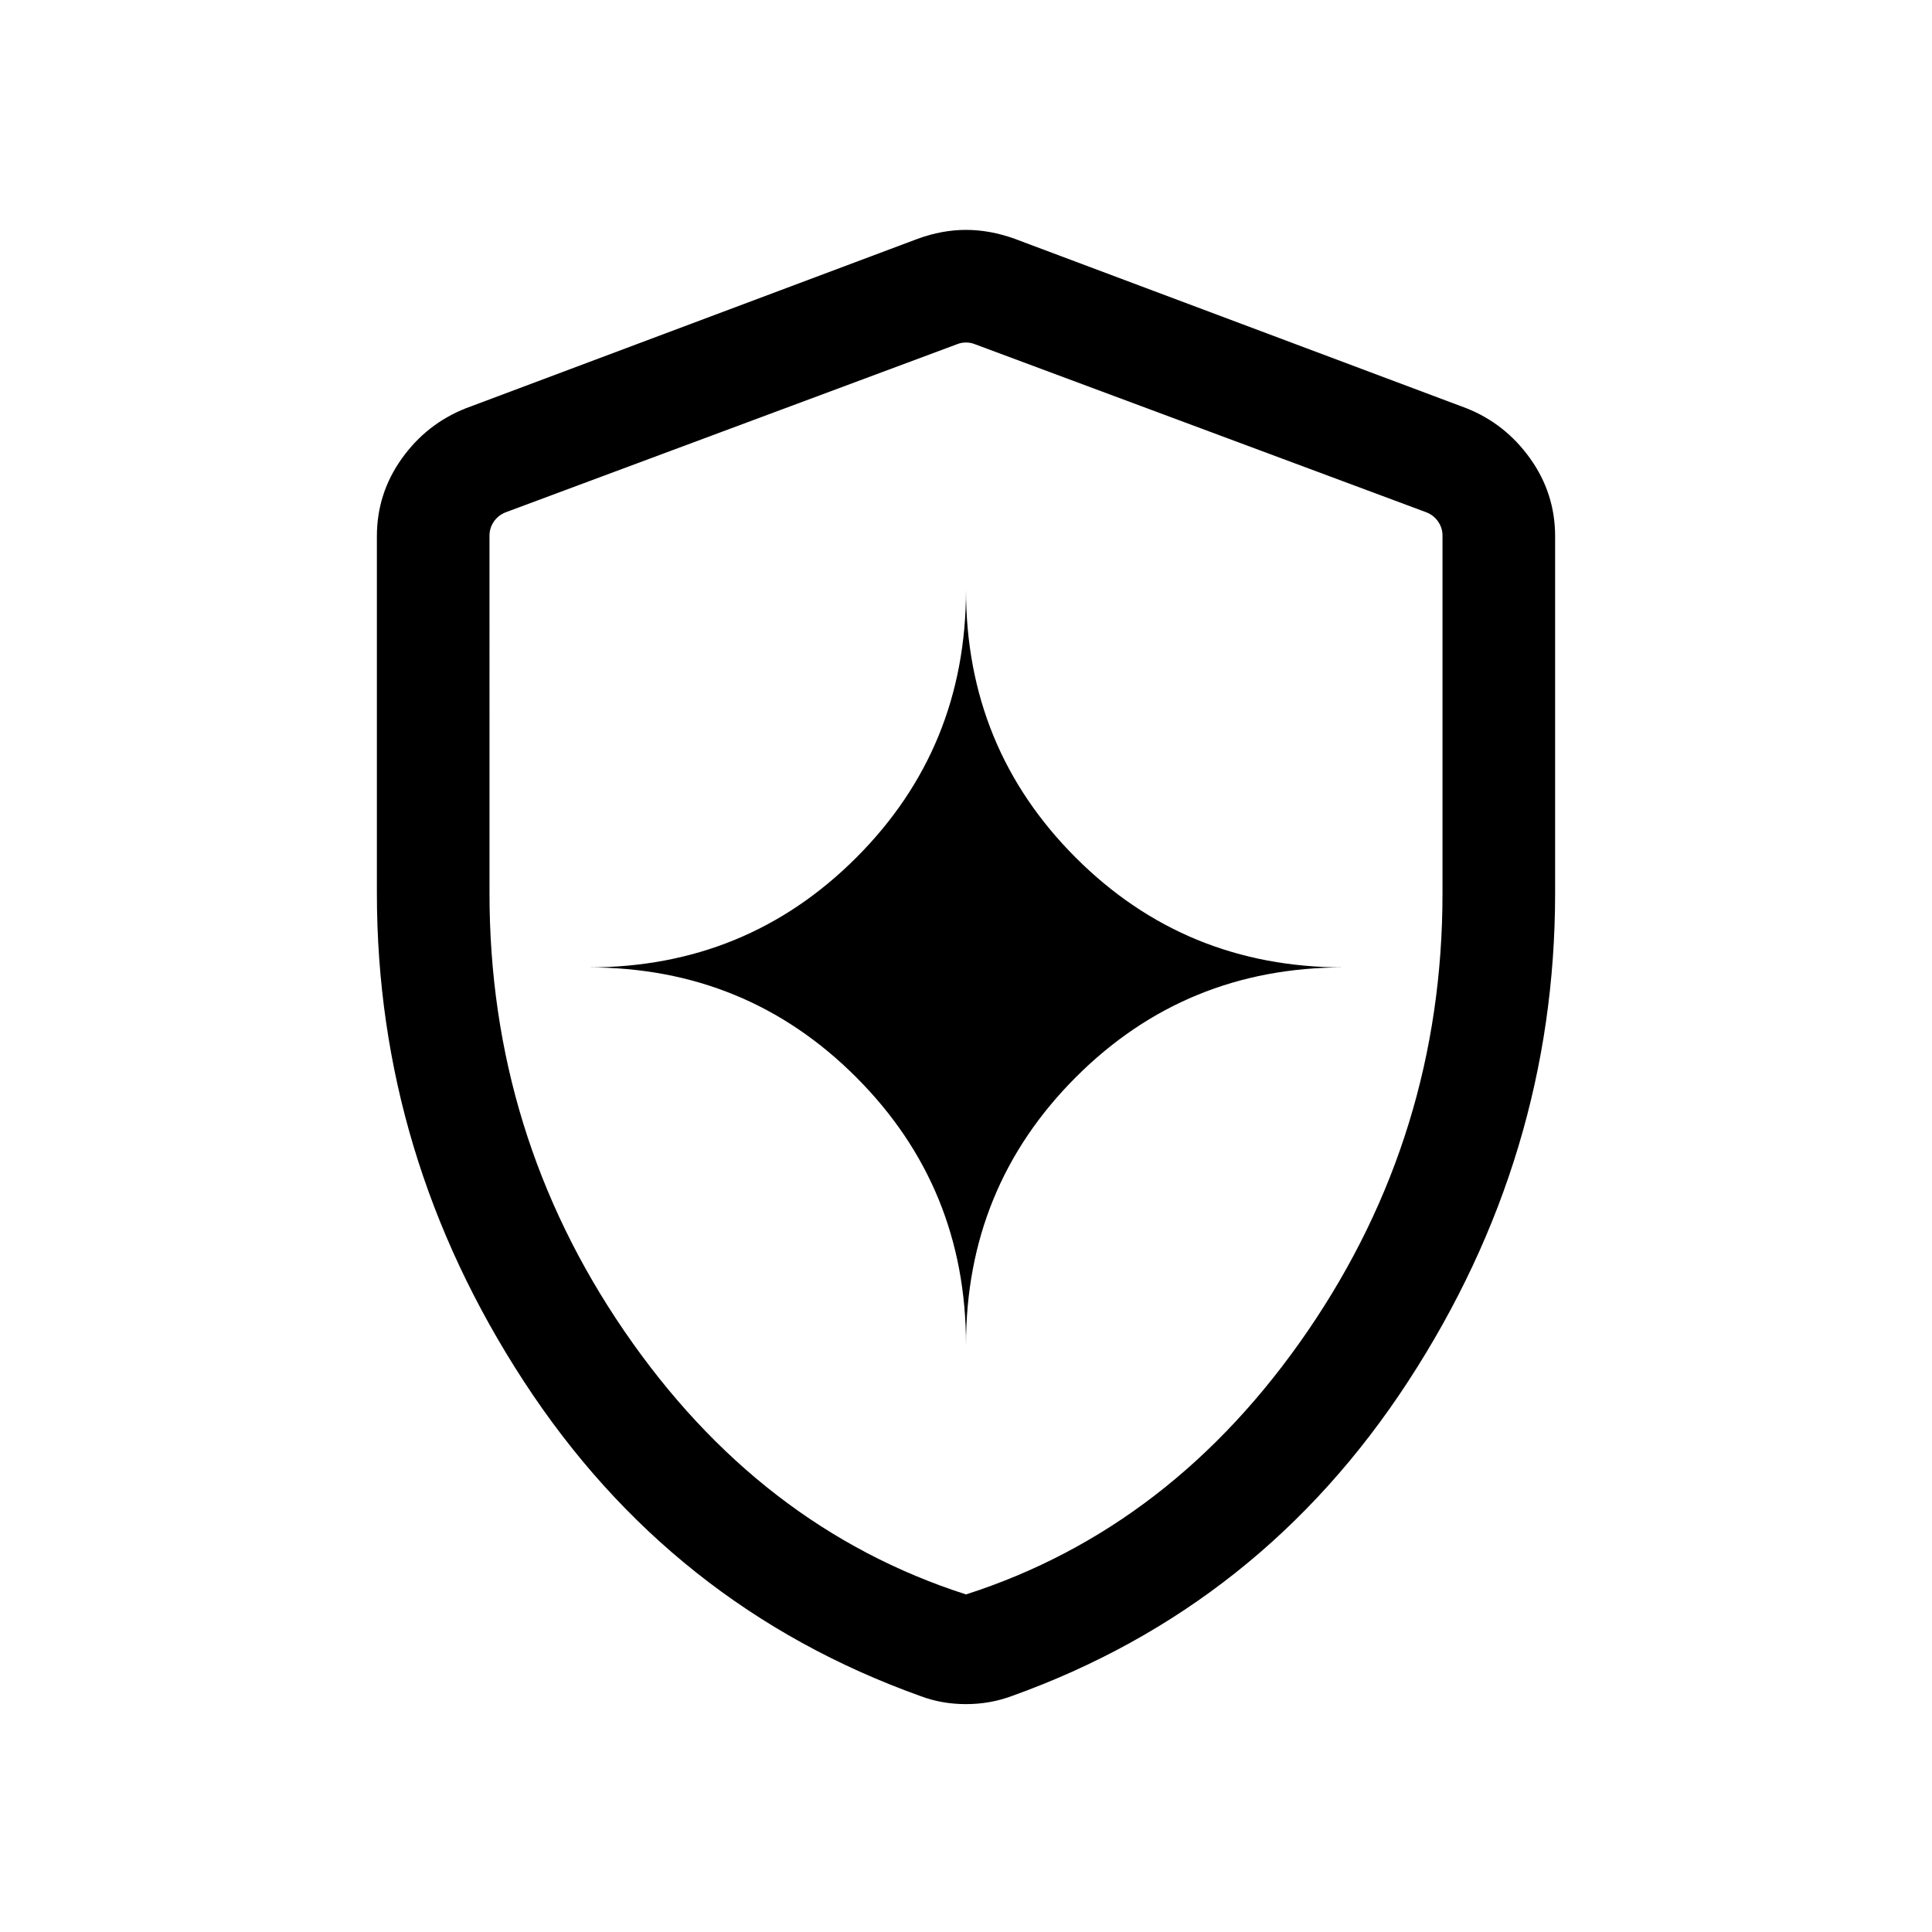 <svg xmlns="http://www.w3.org/2000/svg" height="24" viewBox="0 -960 960 960" width="24"><path d="M480-291.731q0-78.367 54.534-132.972 54.533-54.605 133.042-54.605-78.509 0-133.042-54.533Q480-588.375 480-666.884q0 78.509-54.534 133.043-54.533 54.533-133.042 54.533 78.509 0 133.042 54.605Q480-370.098 480-291.731Zm0 178.499q-6.003 0-11.673-1t-10.956-3q-124.217-44.5-197.158-156.5-72.942-111.999-72.942-242.534v-177.24q0-21.281 12.37-38.622t31.898-25.025L456-841.345q12.096-4.423 24-4.423t24.192 4.423l224.461 84.192q19.336 7.684 31.706 25.025 12.37 17.341 12.37 38.622v177.24q0 130.535-72.942 242.534-72.941 112-197.056 156.5-5.448 2-11.088 3-5.64 1-11.643 1Zm0-54.499q102.833-33.072 169.801-130.892Q716.769-396.442 716.769-516v-177.92q0-3.654-2.115-6.827-2.116-3.174-5.962-4.712l-224.461-83.579q-1.923-.77-4.231-.77t-4.231.77l-224.461 83.579q-3.846 1.538-5.962 4.712-2.115 3.173-2.115 6.827V-516q0 119.558 66.968 217.377Q377.167-200.803 480-167.731Zm0-311.192Z"/></svg>